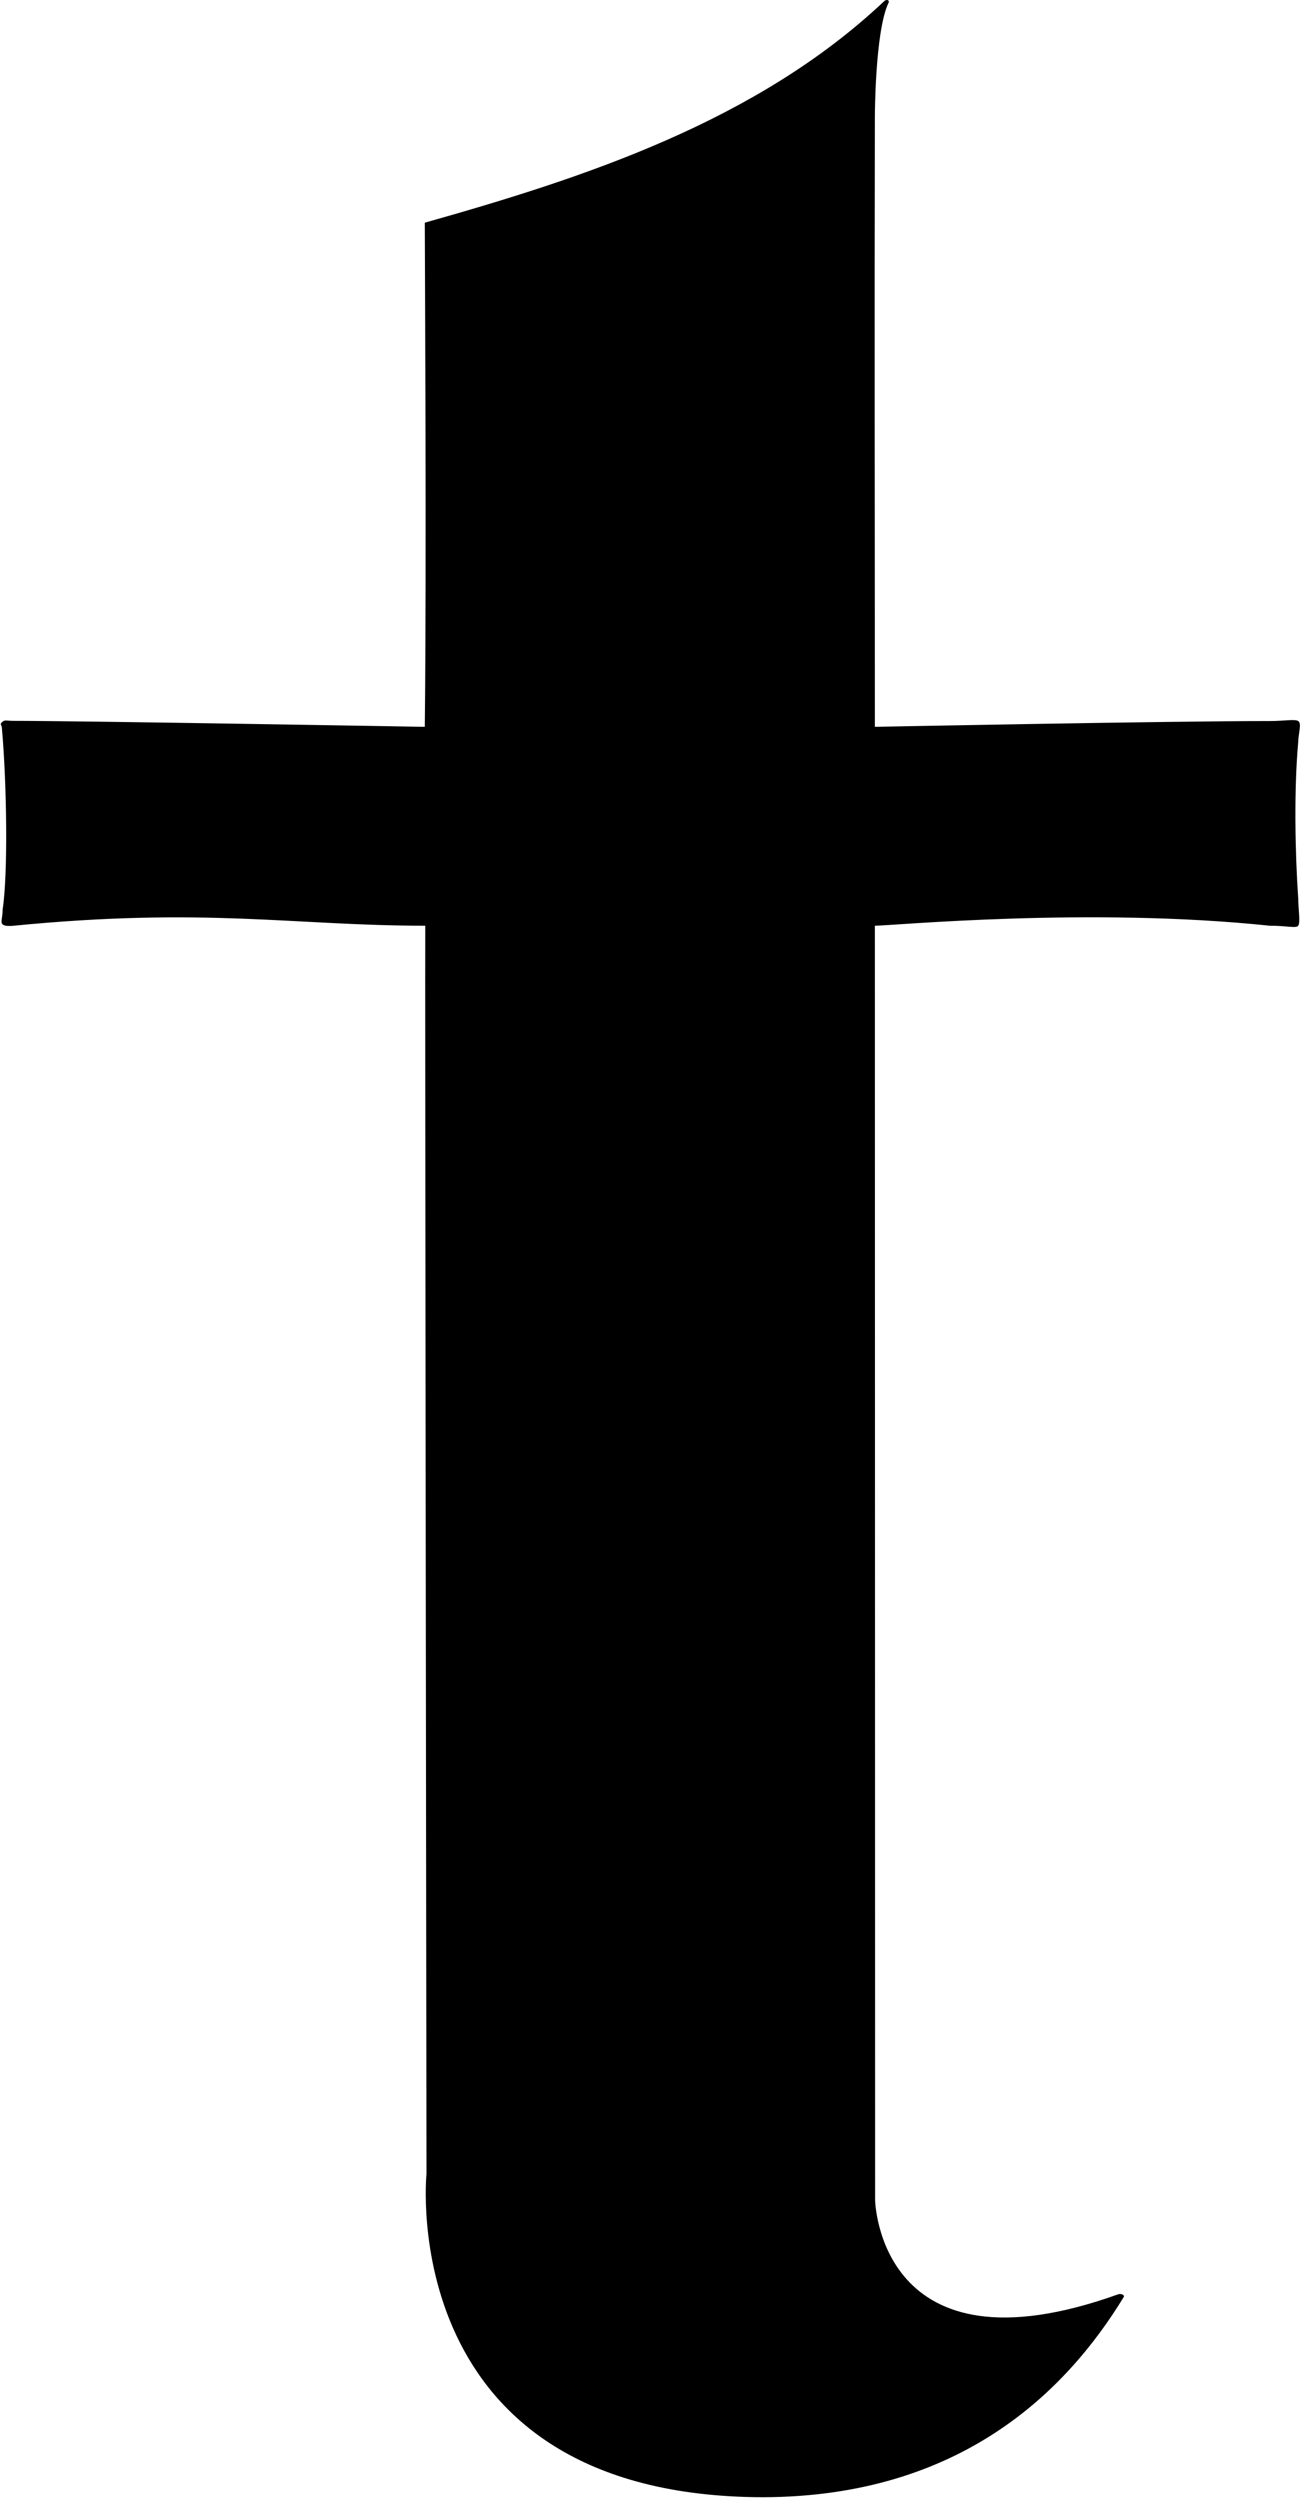 <?xml version="1.0" encoding="UTF-8"?>
<svg xmlns="http://www.w3.org/2000/svg" xmlns:xlink="http://www.w3.org/1999/xlink" width="349pt" height="670pt" viewBox="0 0 349 670" version="1.1">
<g id="surface1">
<path style=" stroke:none;fill-rule:nonzero;fill:rgb(0%,0%,0%);fill-opacity:1;" d="M 347.992 240.812 C 347.148 228.625 346.824 211.648 347.992 198.812 C 347.992 196.797 348.996 193.809 347.992 193.223 C 346.988 192.637 344.348 193.227 340.324 193.223 C 314.402 193.207 234.508 194.773 234.508 194.773 C 234.508 141.5 234.383 86.902 234.508 31.492 C 234.508 31.492 234.508 8.609 238.113 0.867 C 238.602 0.113 237.707 -0.375 236.938 0.383 C 202.785 32.523 156.816 47.559 113.867 59.676 C 113.867 68.152 114.367 149.789 113.867 194.773 C 113.867 194.773 21.91 193.172 3.625 193.172 C 1.77 193.172 1.316 192.836 0.637 193.434 C -0.242 194.203 0.508 194.164 0.512 195.176 C 1.836 210.125 2.16 234.312 0.703 243.738 C 0.715 245.938 0.023 247.18 0.73 247.734 C 1.348 248.223 2.328 248.125 3.137 248.125 C 55 243 78.672 248.07 113.992 248.07 C 113.891 251.066 114.32 582.551 114.32 582.551 C 114.32 582.551 105.547 669.016 204.605 669.199 C 257.387 669.016 285.727 640.934 301.219 615.543 C 301.52 615.008 300.508 614.539 299.727 614.82 C 235.547 637.816 234.574 589.609 234.574 589.609 C 234.574 589.609 234.508 252.23 234.508 248.07 C 239.297 248.07 292 243 340.324 248.07 C 345.137 248.07 347.371 248.832 347.992 248.07 C 348.613 247.312 347.992 243.305 347.992 240.812 "/>
</g>
</svg>
